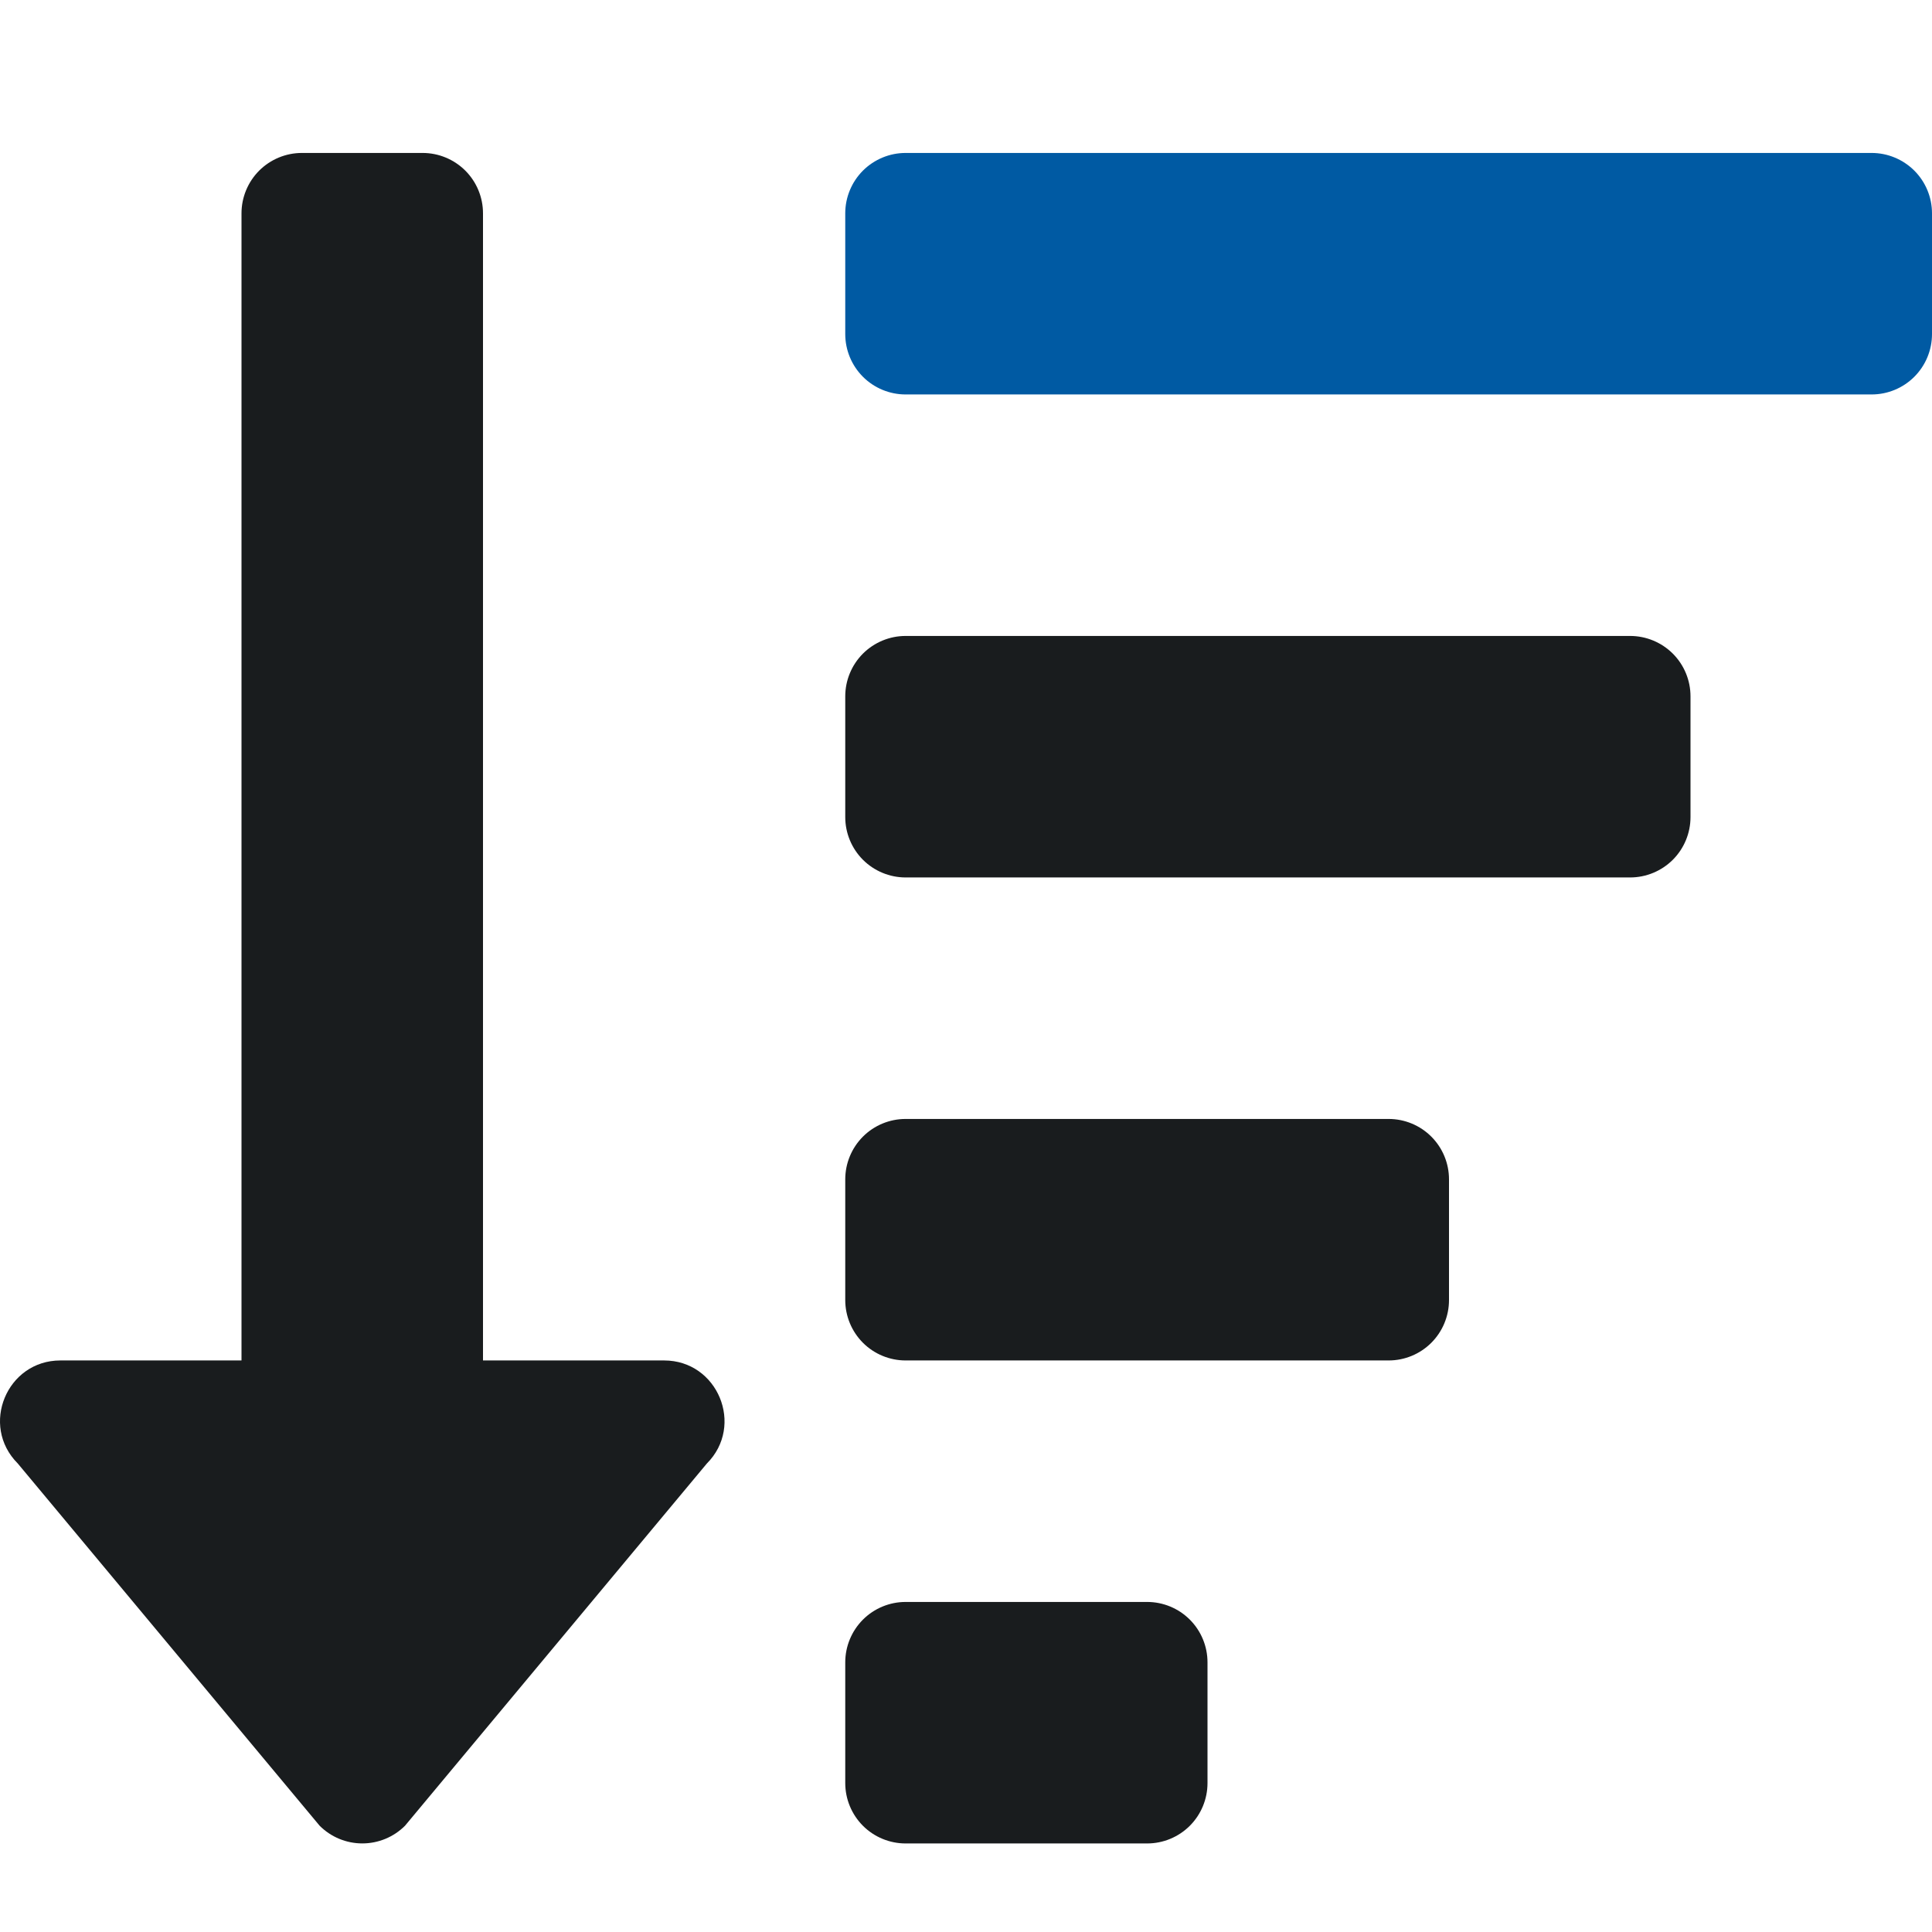 <svg width="60" height="60" viewBox="0 0 60 60" fill="none" xmlns="http://www.w3.org/2000/svg">
<g clip-path="url(#clip0_3128_71624)">
<g clip-path="url(#clip1_3128_71624)">
<path d="M35.625 49.75H28.125C27.628 49.75 27.151 49.947 26.799 50.299C26.448 50.651 26.25 51.128 26.25 51.625V55.375C26.25 55.872 26.448 56.349 26.799 56.701C27.151 57.053 27.628 57.25 28.125 57.25H35.625C36.122 57.25 36.599 57.053 36.951 56.701C37.303 56.349 37.5 55.872 37.5 55.375V51.625C37.5 51.128 37.303 50.651 36.951 50.299C36.599 49.947 36.122 49.75 35.625 49.75ZM20.625 42.25H15V6.625C15 6.128 14.803 5.651 14.451 5.299C14.099 4.948 13.622 4.75 13.125 4.75H9.375C8.878 4.75 8.401 4.948 8.049 5.299C7.698 5.651 7.5 6.128 7.5 6.625V42.25H1.875C0.212 42.25 -0.629 44.27 0.552 45.45L9.927 56.7C10.279 57.052 10.755 57.249 11.252 57.249C11.749 57.249 12.226 57.052 12.578 56.7L21.953 45.45C23.127 44.273 22.291 42.25 20.625 42.25ZM50.625 19.75H28.125C27.628 19.75 27.151 19.948 26.799 20.299C26.448 20.651 26.25 21.128 26.25 21.625V25.375C26.25 25.872 26.448 26.349 26.799 26.701C27.151 27.052 27.628 27.25 28.125 27.25H50.625C51.122 27.25 51.599 27.052 51.951 26.701C52.303 26.349 52.5 25.872 52.5 25.375V21.625C52.5 21.128 52.303 20.651 51.951 20.299C51.599 19.948 51.122 19.75 50.625 19.75ZM43.125 34.75H28.125C27.628 34.75 27.151 34.947 26.799 35.299C26.448 35.651 26.25 36.128 26.25 36.625V40.375C26.25 40.872 26.448 41.349 26.799 41.701C27.151 42.053 27.628 42.25 28.125 42.25H43.125C43.622 42.25 44.099 42.053 44.451 41.701C44.803 41.349 45 40.872 45 40.375V36.625C45 36.128 44.803 35.651 44.451 35.299C44.099 34.947 43.622 34.75 43.125 34.75Z" fill="#191C1E"/>
<path d="M58.125 4.75H28.125C27.628 4.75 27.151 4.948 26.799 5.299C26.448 5.651 26.25 6.128 26.25 6.625V10.375C26.25 10.872 26.448 11.349 26.799 11.701C27.151 12.053 27.628 12.25 28.125 12.25H58.125C58.622 12.25 59.099 12.053 59.451 11.701C59.803 11.349 60 10.872 60 10.375V6.625C60 6.128 59.803 5.651 59.451 5.299C59.099 4.948 58.622 4.75 58.125 4.75Z" fill="#005AA3"/>
</g>
</g>
<defs>
<clipPath id="clip0_3128_71624">
<rect width="60" height="60" fill="white"/>
</clipPath>
<clipPath id="clip1_3128_71624">
<rect width="60" height="60" fill="white" transform="translate(0 1)"/>
</clipPath>
</defs>
</svg>

